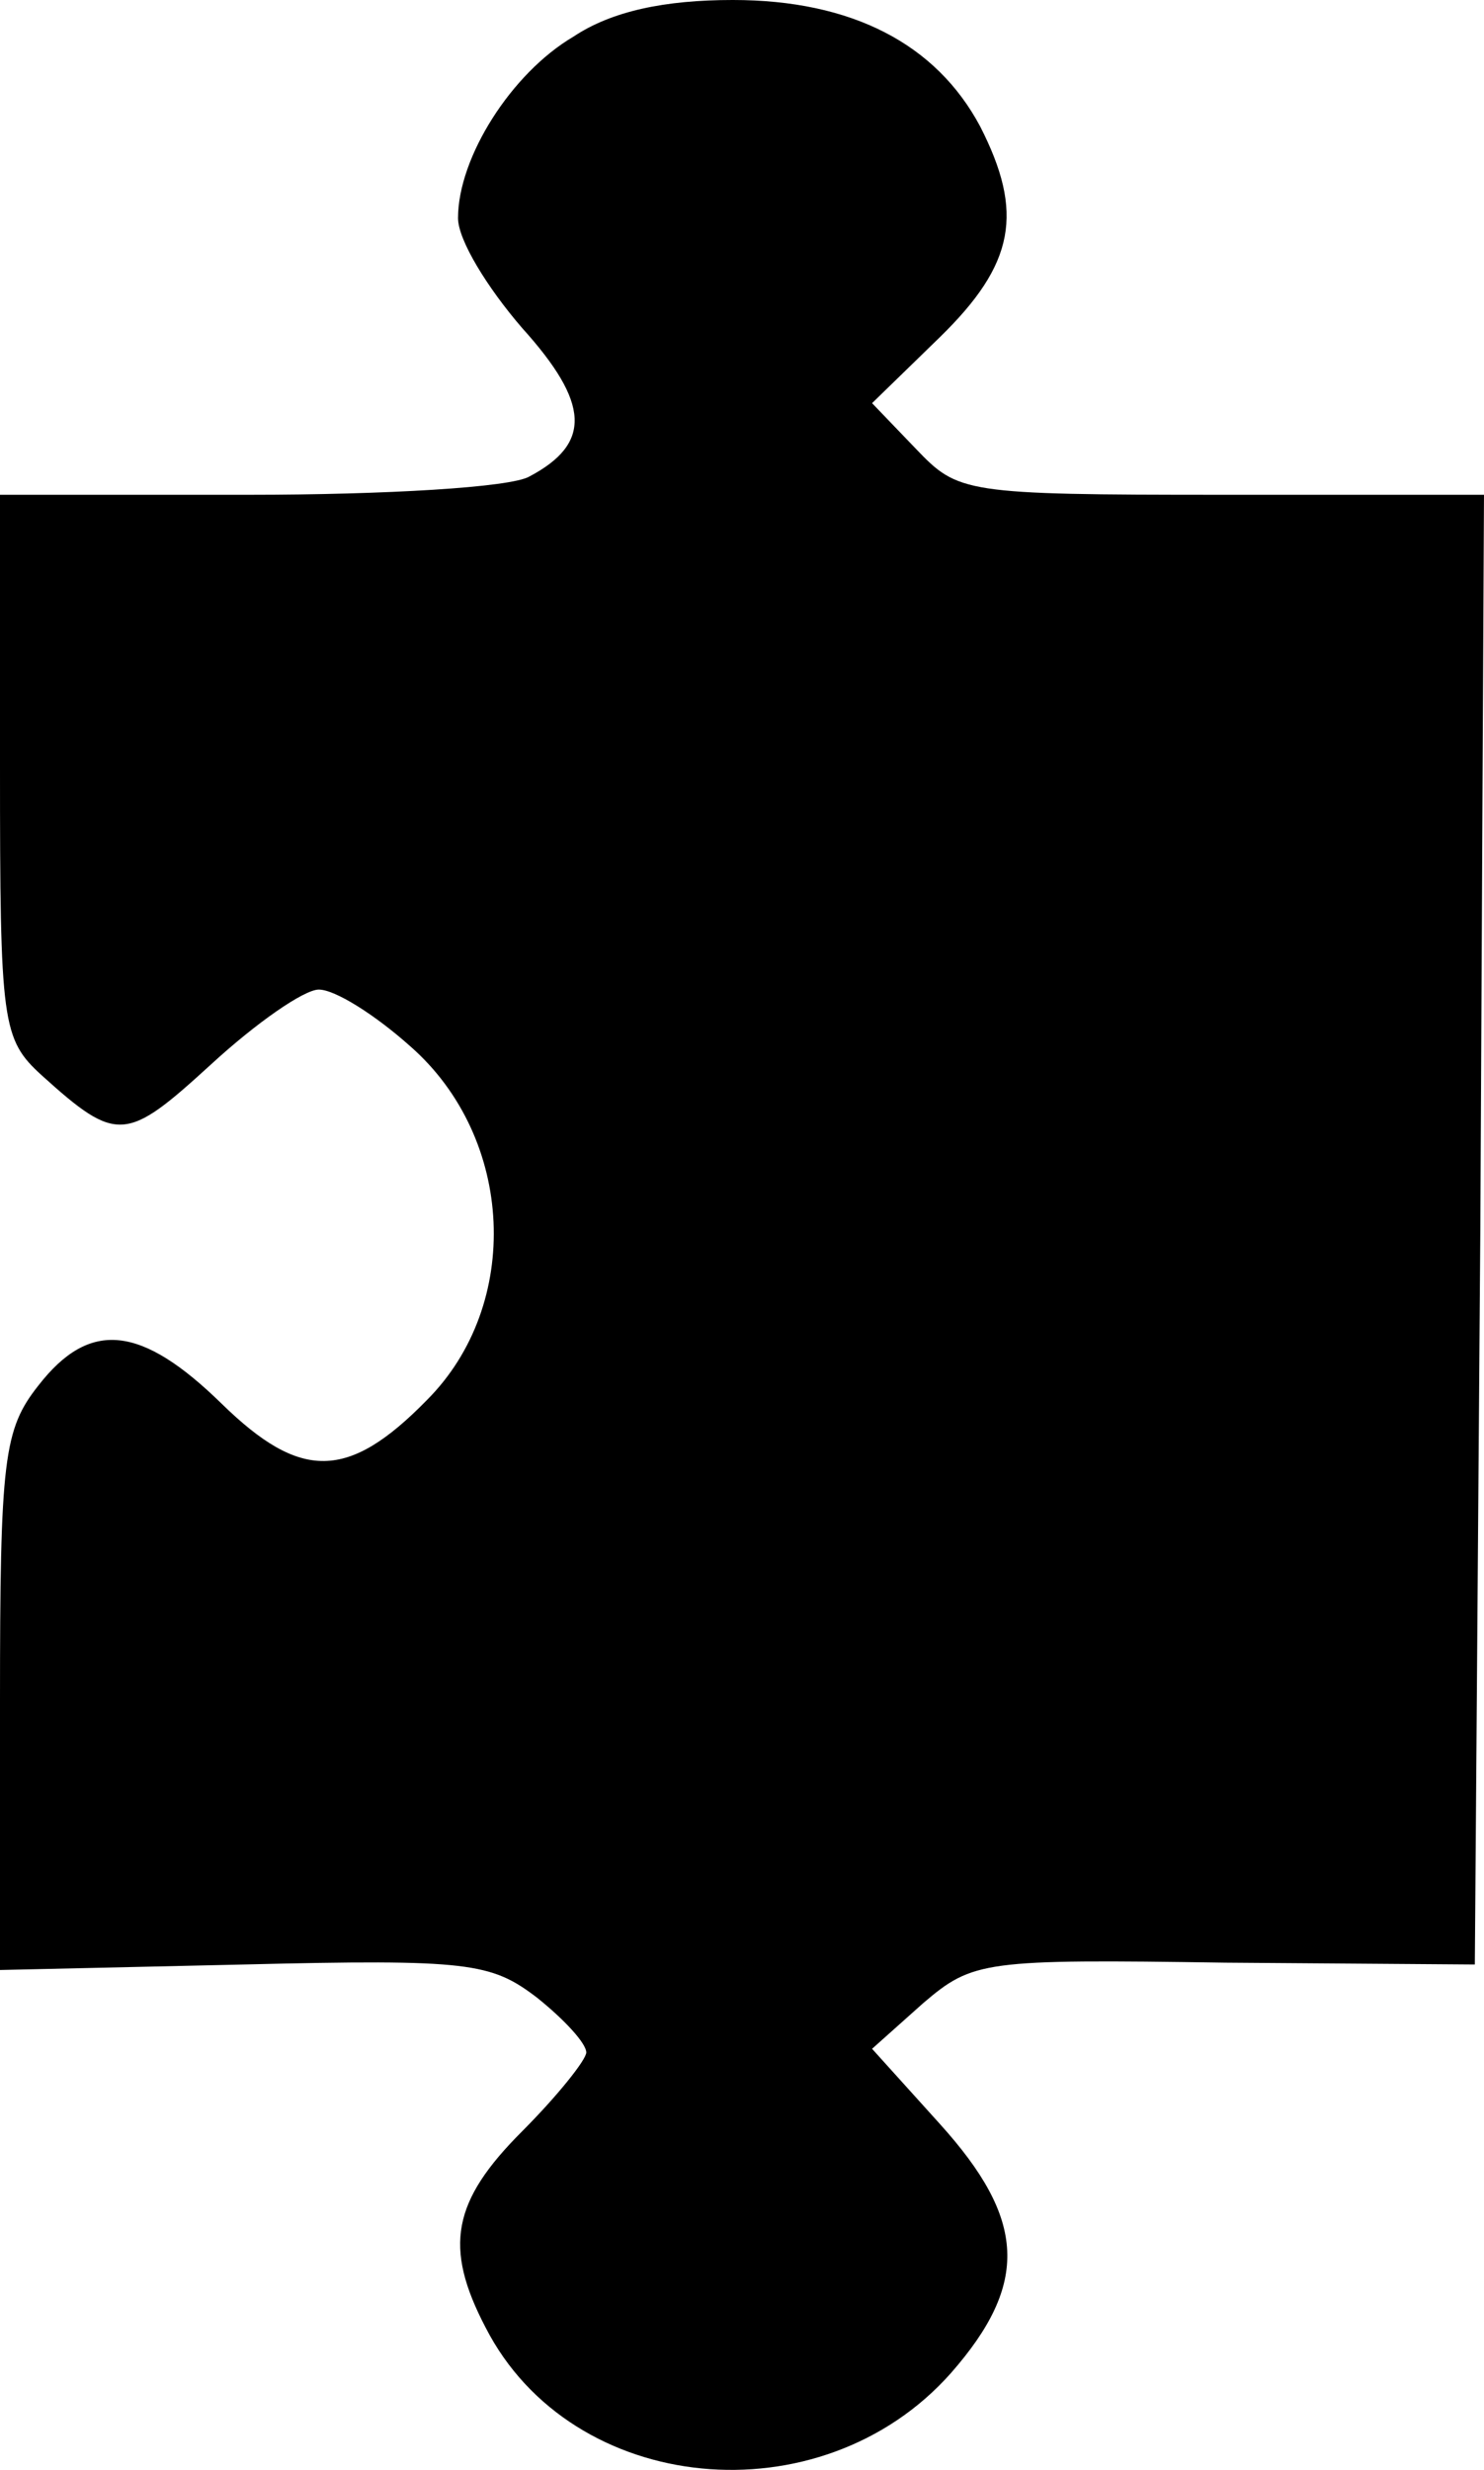 <?xml version="1.0" encoding="UTF-8"?>
<svg id="Laag_2" data-name="Laag 2" xmlns="http://www.w3.org/2000/svg" viewBox="0 0 81 134.78">
  <g id="Laag_1-2" data-name="Laag 1">
    <path d="m31.3,2c-3.4,2-6.3,6.6-6.3,9.9,0,1.2,1.6,3.8,3.5,6,3.7,4.1,3.8,6.3.4,8.1-1,.6-7.9,1-15.3,1H0v14.8c0,14.1.1,14.9,2.3,16.9,4.1,3.7,4.6,3.6,9.2-.6,2.5-2.3,5.1-4.1,5.9-4.1.9,0,3.1,1.4,5,3.1,5.7,5,6.1,14.1.9,19.3-4.3,4.4-6.9,4.4-11.2.2-4.4-4.3-7.2-4.6-10-1-1.9,2.4-2.1,4-2.1,17.3v14.6l13.3-.3c12.3-.3,13.5-.1,16,1.8,1.5,1.2,2.7,2.5,2.7,3,0,.4-1.6,2.4-3.5,4.3-3.8,3.8-4.3,6.3-2,10.7,4.7,9.2,18.3,10.5,25.4,2.5,4.3-4.9,4.1-8.4-.6-13.6l-3.7-4.1,2.8-2.5c2.7-2.3,3.3-2.4,16.5-2.2l13.6.1.3-40.1.2-40.1h-14.3c-14.1,0-14.4-.1-16.7-2.5l-2.4-2.5,3.7-3.6c4.1-4,4.6-6.8,2.2-11.5-2.4-4.5-7-6.9-13.5-6.9-3.7,0-6.6.6-8.7,2Z"/>
  </g>
</svg>